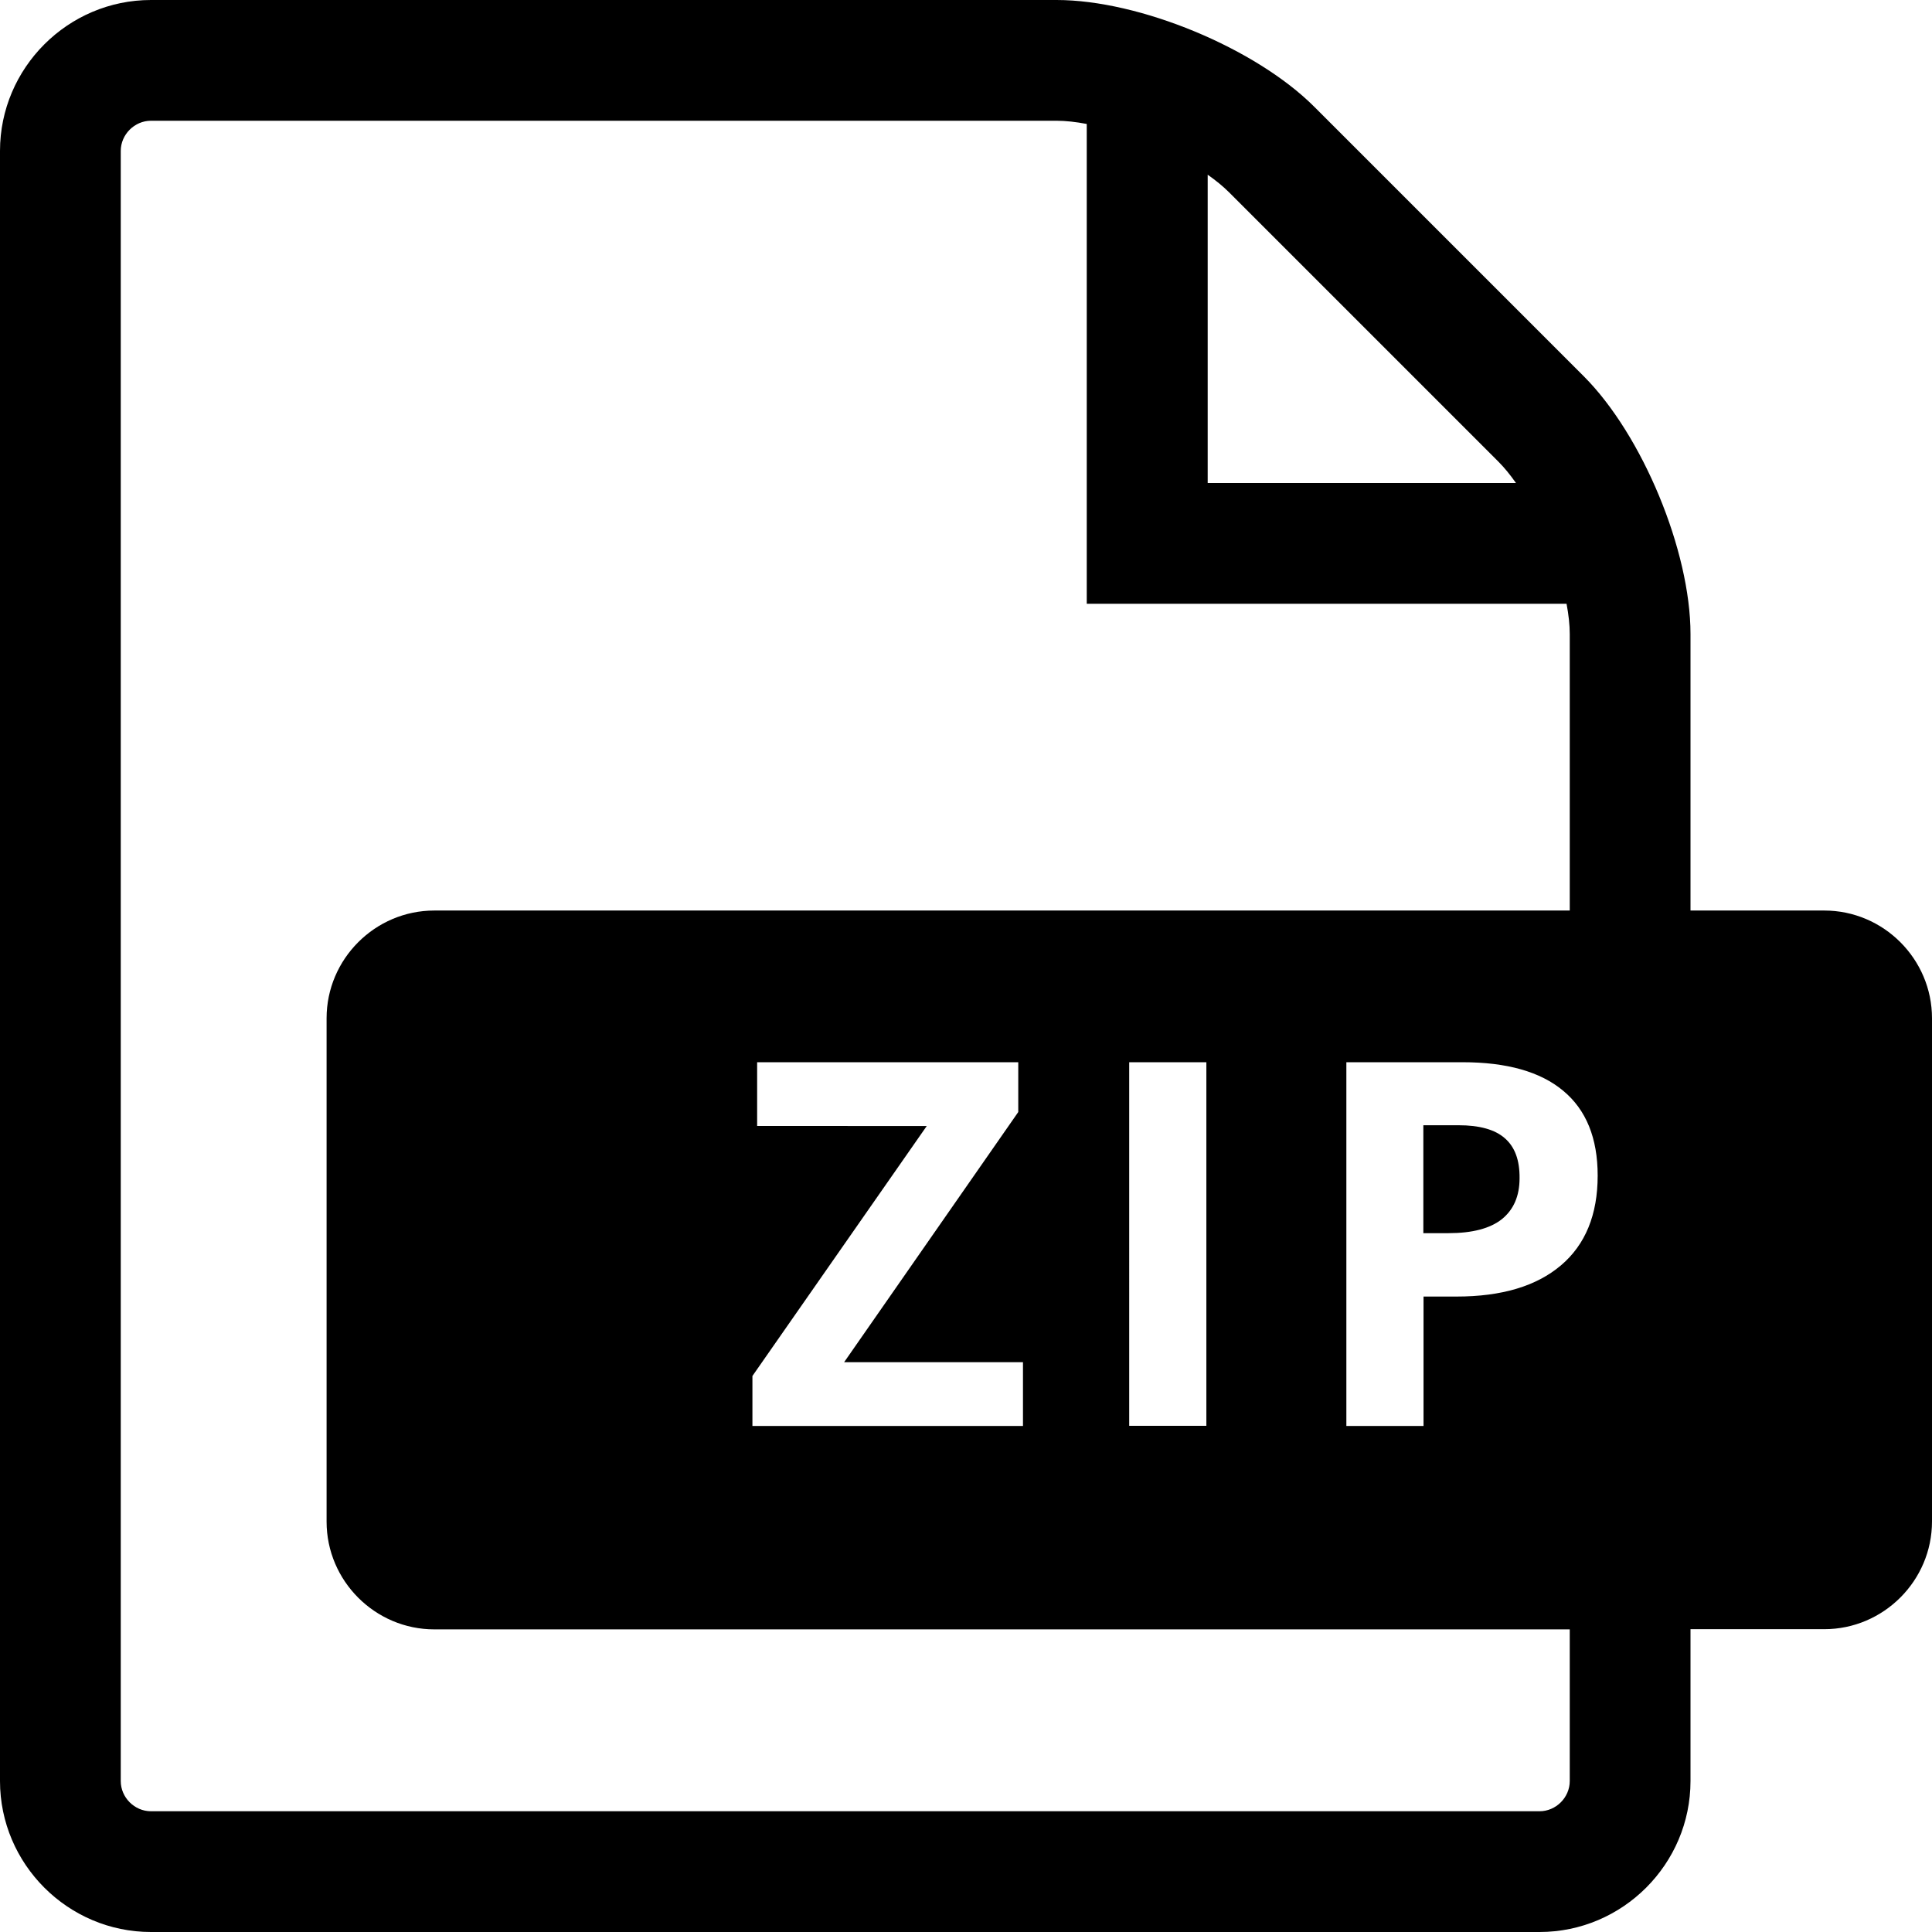 <?xml version="1.0" encoding="utf-8"?>
<svg version="1.1" xmlns="http://www.w3.org/2000/svg" width="1024" height="1024" viewBox="0 0 1024 1024">
<g>
	<path d="M966.9,482.6H896V336c0-44-25.5-105.5-56.6-136.6L696.6,56.6C665.5,25.5,604,0,560,0H80C36,0,0,36,0,80v864
		c0,44,36,80,80,80h736c44,0,80-36,80-80v-80.5h70.9c31.4,0,57.1-25.7,57.1-57.1V539.7C1024,508.3,998.3,482.6,966.9,482.6z
		 M640.1,92.6c4.4,3.1,8.2,6.2,11.3,9.3l142.8,142.8c3.1,3.1,6.2,6.9,9.3,11.3H640.1V92.6z M832,944c0,8.7-7.3,16-16,16H80
		c-8.7,0-16-7.3-16-16V80c0-8.7,7.3-16,16-16h480c4.8,0,10.2,0.6,16,1.7V320h254.3c1.1,5.8,1.7,11.2,1.7,16v146.6H230.2
		c-31.4,0-57.1,25.7-57.1,57.1v266.8c0,31.4,25.7,57.1,57.1,57.1H832V944z M639.4,563v192.7h-40.9V563H639.4z M401.3,596.7V563
		h138.4v26.4l-92.3,132.6h94.8v33.8H398.8v-26.5l92.4-132.5H401.3z M827.3,670.7c-13,11-31.4,16.5-55.3,16.5h-17.5v68.6h-40.9V563
		h61.6c23.4,0,41.2,5,53.3,15.1c12.2,10.1,18.3,25.1,18.3,45C846.8,643.8,840.3,659.7,827.3,670.7z"/>
	<path d="M797.6,603.3c-5.2-4.6-13.4-6.9-24.6-6.9h-18.6v57.2h13.4c12.6,0,22-2.5,28.2-7.4c6.2-5,9.4-12.2,9.4-21.7
		C805.5,614.9,802.9,607.9,797.6,603.3z"/>
</g>
</svg>
